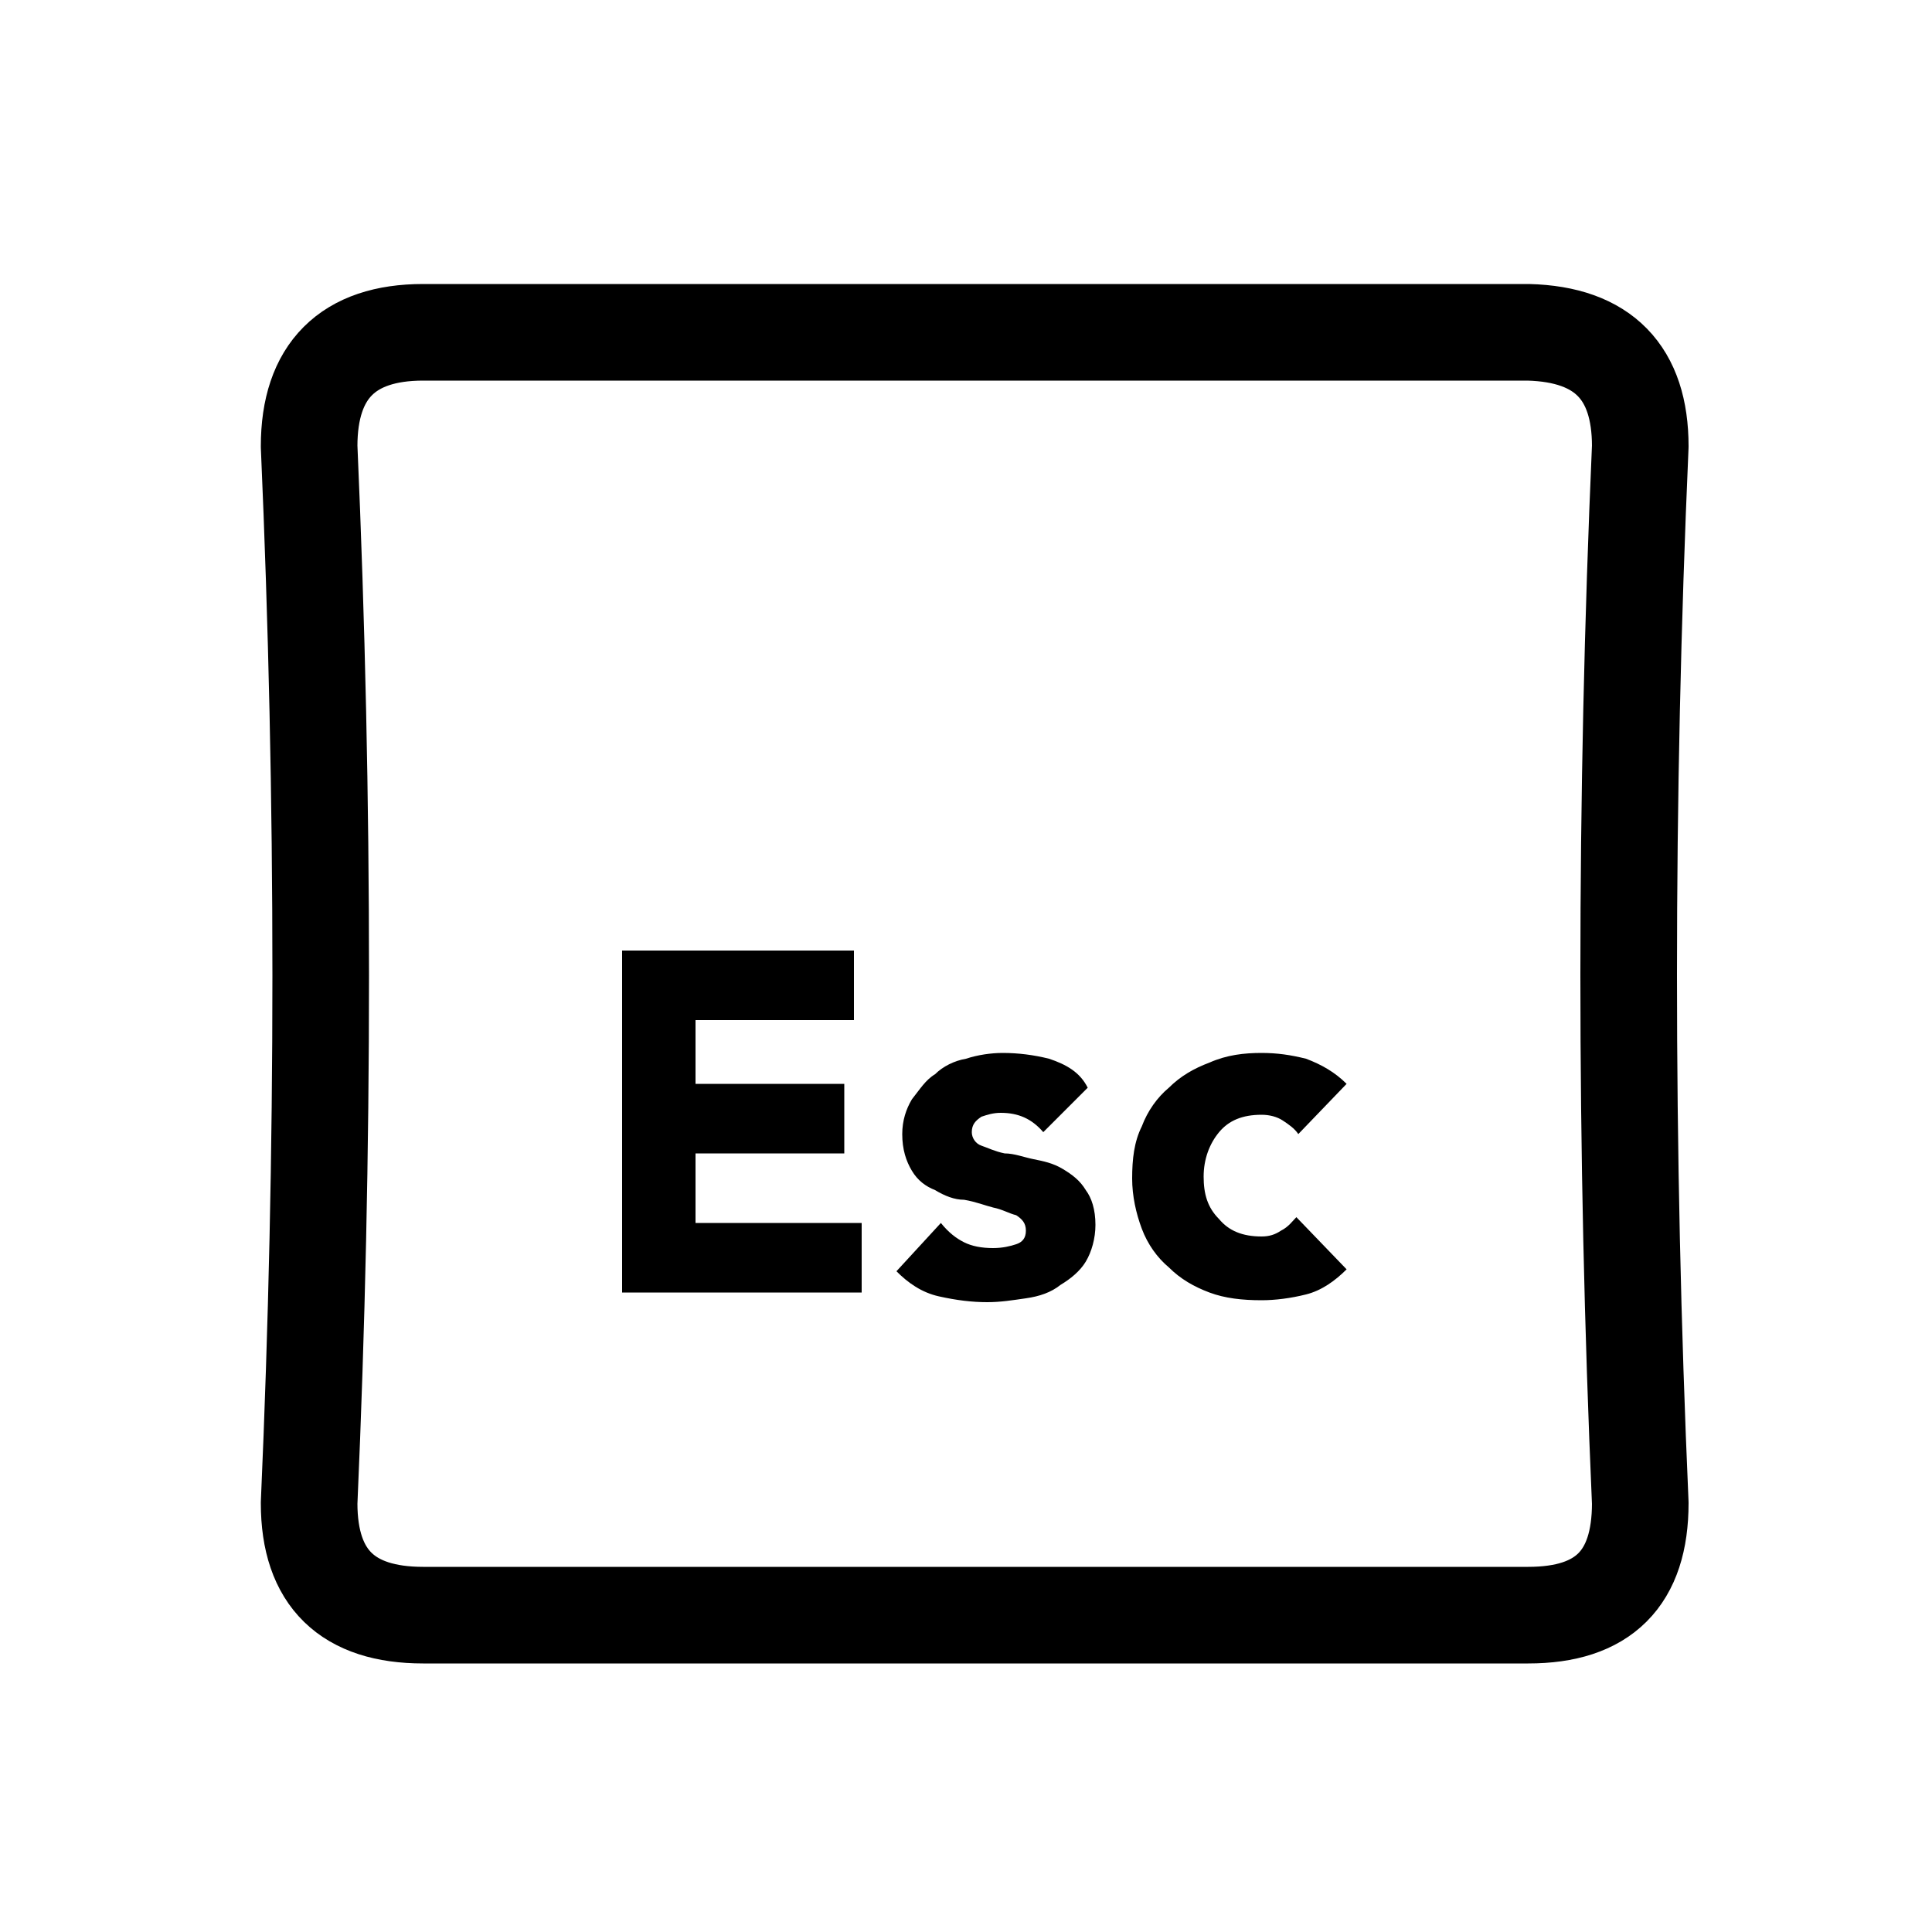 <?xml version="1.0" encoding="utf-8"?>
<!-- Generator: Adobe Illustrator 24.1.2, SVG Export Plug-In . SVG Version: 6.00 Build 0)  -->
<svg version="1.1" id="Layer_1" xmlns="http://www.w3.org/2000/svg" xmlns:xlink="http://www.w3.org/1999/xlink" x="0px" y="0px"
	 viewBox="0 0 100 100" style="enable-background:new 0 0 100 100;" xml:space="preserve">
<g transform="matrix( 1, 0, 0, 1, 0,0) ">
	<g>
		<g id="Layer1_0_FILL">
			<path style="fill:#000000;" d="M54.3,54.8c-0.8-0.2-1.6-0.3-2.4-0.3c-0.6,0-1.3,0.1-1.9,0.3c-0.6,0.1-1.2,0.4-1.6,0.8
				c-0.5,0.3-0.8,0.8-1.2,1.3c-0.3,0.5-0.5,1.1-0.5,1.8c0,0.8,0.2,1.4,0.5,1.9c0.3,0.5,0.7,0.8,1.2,1c0.5,0.3,1,0.5,1.5,0.5
				c0.6,0.1,1.1,0.3,1.5,0.4c0.5,0.1,0.8,0.3,1.2,0.4c0.3,0.2,0.5,0.4,0.5,0.8s-0.2,0.6-0.5,0.7c-0.3,0.1-0.7,0.2-1.2,0.2
				c-0.6,0-1.1-0.1-1.5-0.3c-0.4-0.2-0.8-0.5-1.2-1l-2.3,2.5c0.6,0.6,1.3,1.1,2.2,1.3c0.9,0.2,1.7,0.3,2.5,0.3c0.7,0,1.3-0.1,2-0.2
				c0.7-0.1,1.3-0.3,1.8-0.7c0.5-0.3,1-0.7,1.3-1.2c0.3-0.5,0.5-1.2,0.5-1.9c0-0.8-0.2-1.4-0.5-1.8c-0.3-0.5-0.7-0.8-1.2-1.1
				c-0.5-0.3-1-0.4-1.5-0.5c-0.5-0.1-1-0.3-1.5-0.3c-0.5-0.1-0.9-0.3-1.2-0.4c-0.3-0.1-0.5-0.4-0.5-0.7c0-0.4,0.2-0.6,0.5-0.8
				c0.3-0.1,0.6-0.2,1-0.2c0.9,0,1.6,0.3,2.2,1l2.3-2.3C55.9,55.5,55.2,55.1,54.3,54.8 M62.3,60.9c0-0.9,0.3-1.7,0.8-2.3
				c0.5-0.6,1.2-0.9,2.2-0.9c0.4,0,0.8,0.1,1.1,0.3c0.3,0.2,0.6,0.4,0.8,0.7l2.5-2.6c-0.6-0.6-1.3-1-2.1-1.3
				c-0.8-0.2-1.5-0.3-2.3-0.3c-0.9,0-1.8,0.1-2.7,0.5c-0.8,0.3-1.5,0.7-2.1,1.3c-0.6,0.5-1.1,1.2-1.4,2c-0.4,0.8-0.5,1.7-0.5,2.7
				c0,0.9,0.2,1.8,0.5,2.6c0.3,0.8,0.8,1.5,1.4,2c0.6,0.6,1.3,1,2.1,1.3c0.8,0.3,1.7,0.4,2.7,0.4c0.7,0,1.5-0.1,2.3-0.3
				c0.8-0.2,1.5-0.7,2.1-1.3L67.1,63c-0.2,0.2-0.4,0.5-0.8,0.7C66,63.9,65.7,64,65.3,64c-1,0-1.7-0.3-2.2-0.9
				C62.5,62.5,62.3,61.8,62.3,60.9 M36,63.3v-3.6h7.7v-3.6H36v-3.3h8.2v-3.6h-12v17.7h12.4v-3.6H36z"/>
		</g>
	</g>
	<g>
		<path id="Layer1_0_1_STROKES" style="fill:none;stroke:#000000;stroke-width:5;stroke-linecap:round;stroke-linejoin:round;" d="
			M84.9,23.1c-0.8,18.2-0.8,36.5,0,54.7c0,3.9-1.9,5.8-5.8,5.8H21.9c-3.9,0-5.9-1.9-5.9-5.8c0.8-18.2,0.8-36.4,0-54.7
			c0-3.9,2-5.9,5.9-5.9h57.2C83,17.3,84.9,19.3,84.9,23.1z"/>
	</g>
</g>
</svg>
